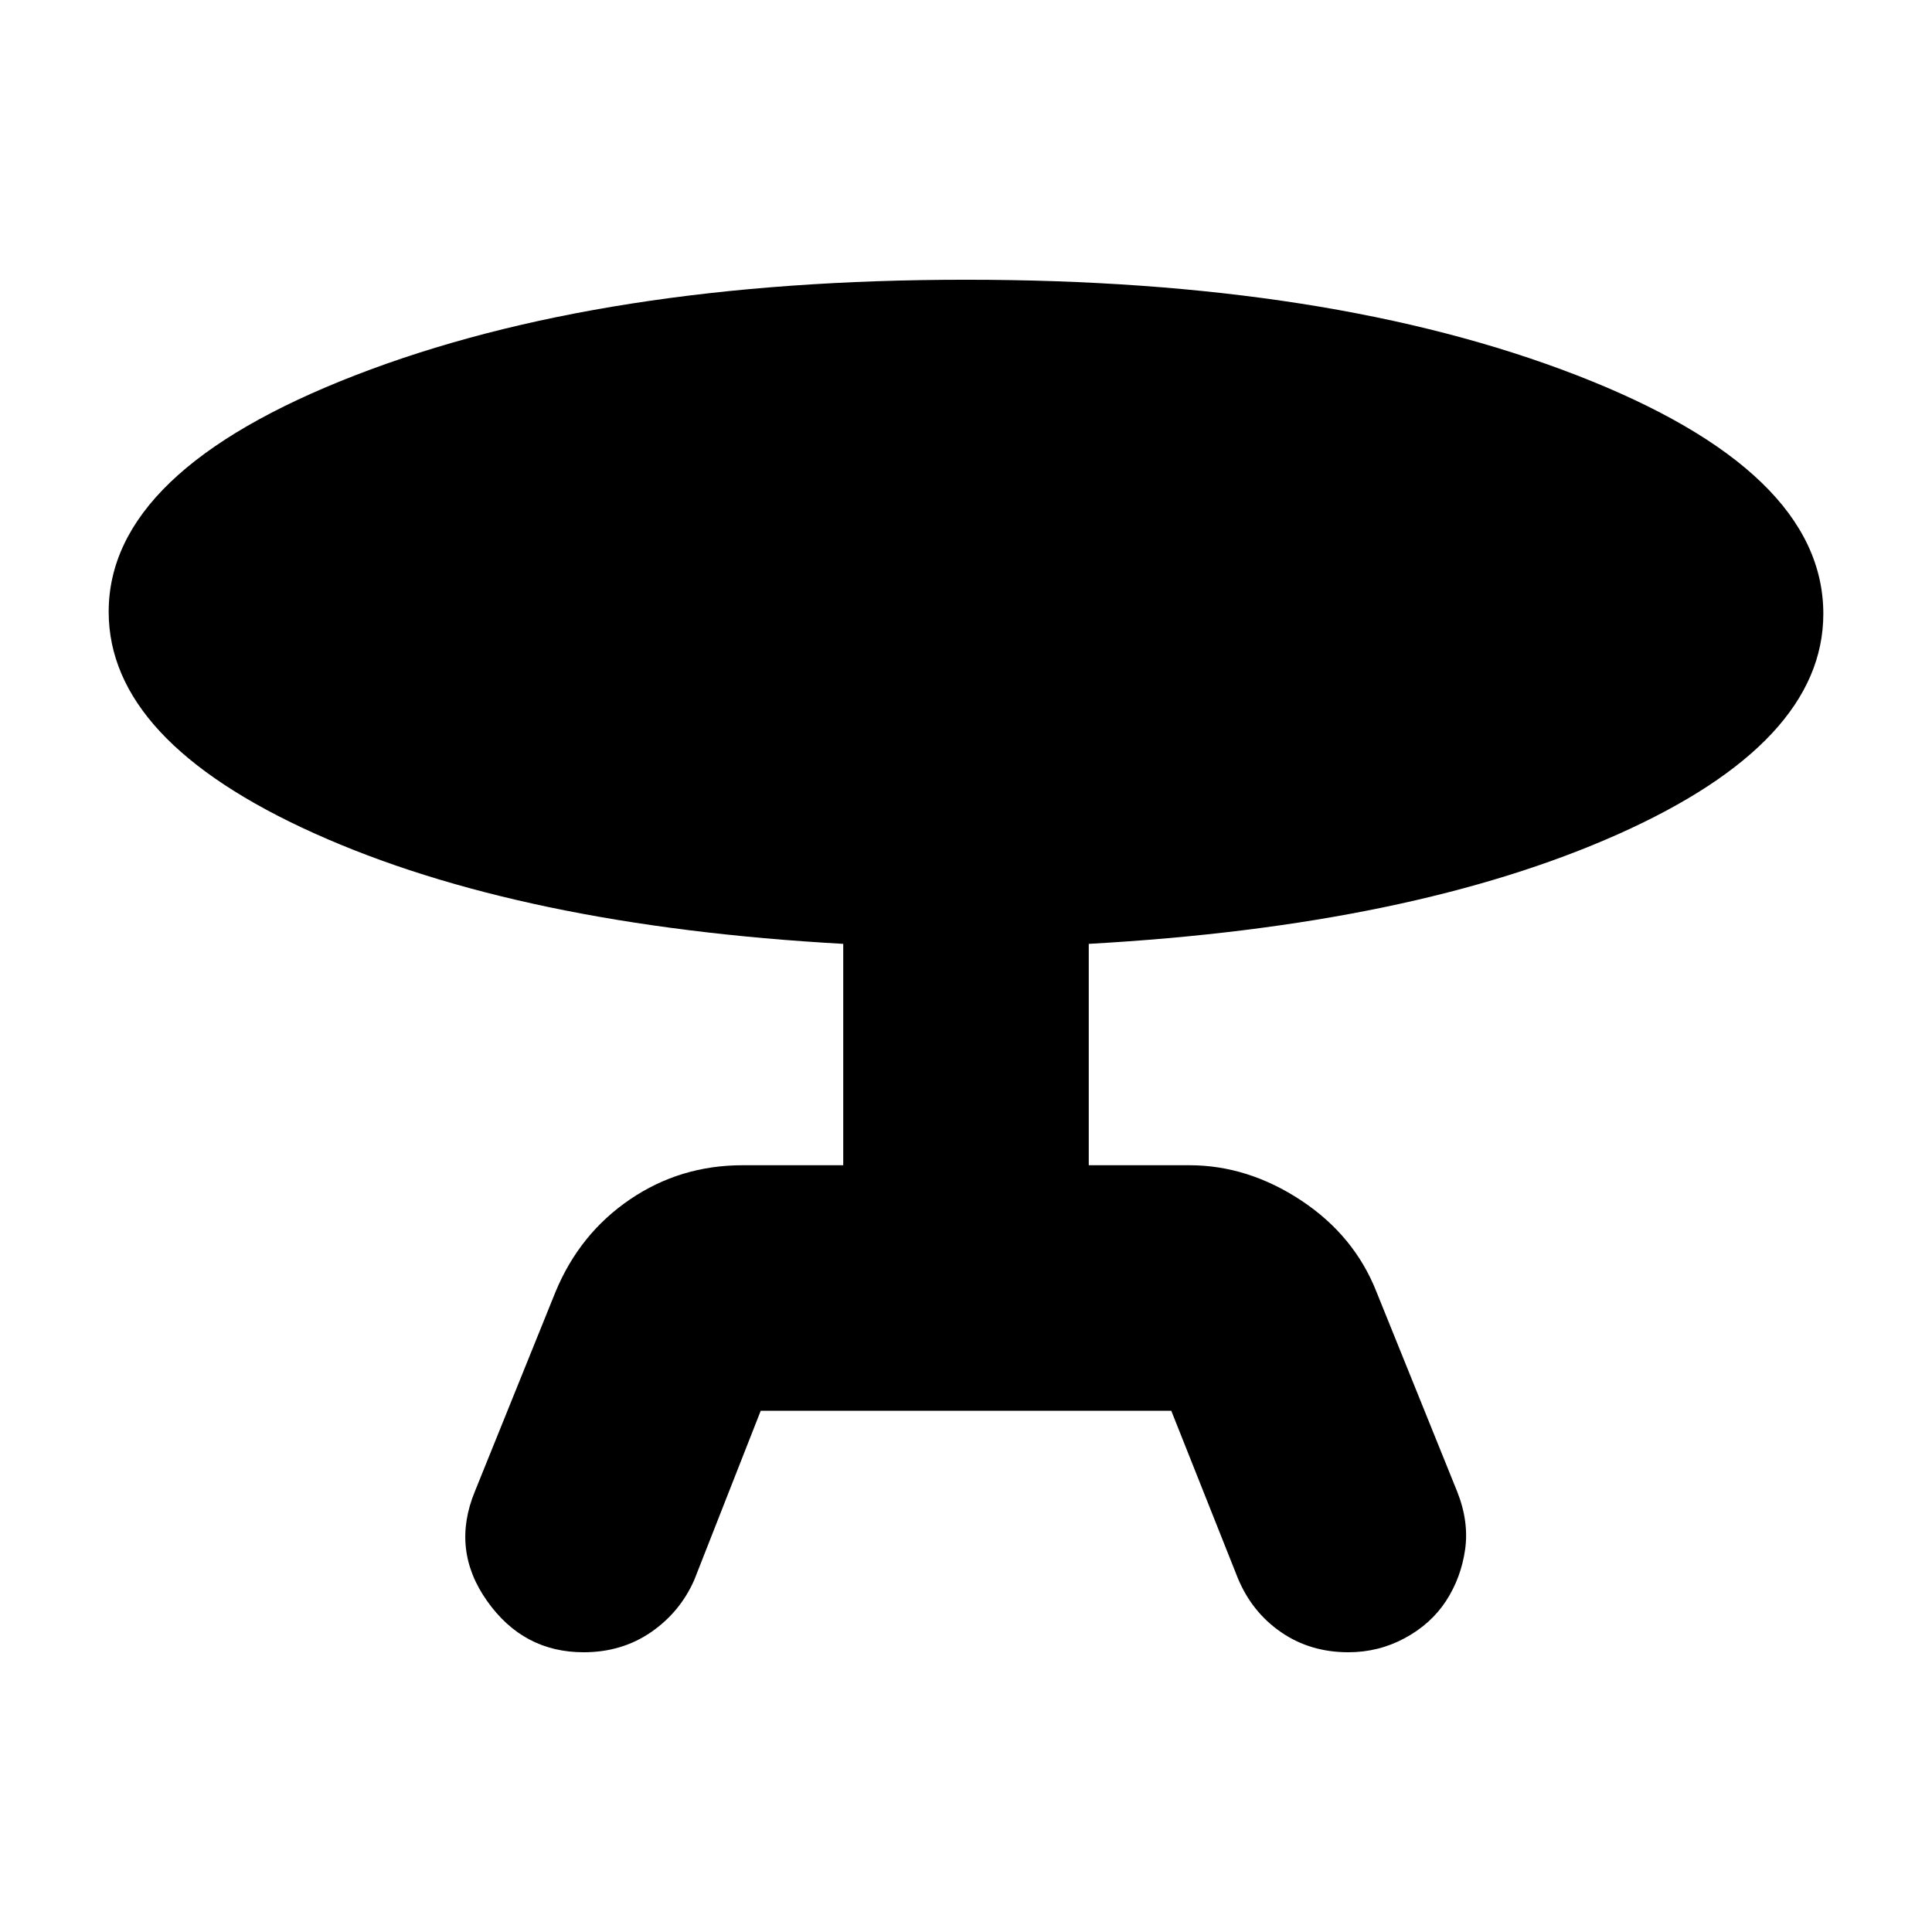 <svg xmlns="http://www.w3.org/2000/svg" height="24" width="24"><path d="m9.45 17.525-.825 2.1q-.175.4-.537.65-.363.25-.838.25-.75 0-1.2-.638-.45-.637-.15-1.362l1-2.475q.3-.725.925-1.15.625-.425 1.4-.425h1.25v-2.75Q6.45 11.5 3.9 10.35T1.35 7.6q0-1.75 3.063-2.938Q7.475 3.475 12 3.475t7.588 1.187Q22.65 5.85 22.65 7.625q0 1.6-2.55 2.738-2.55 1.137-6.575 1.362v2.75h1.25q.725 0 1.388.437.662.438.937 1.138l1 2.475q.15.375.1.725-.05.35-.237.638-.188.287-.513.462-.325.175-.7.175-.475 0-.837-.25-.363-.25-.538-.675l-.825-2.075Z"/></svg>